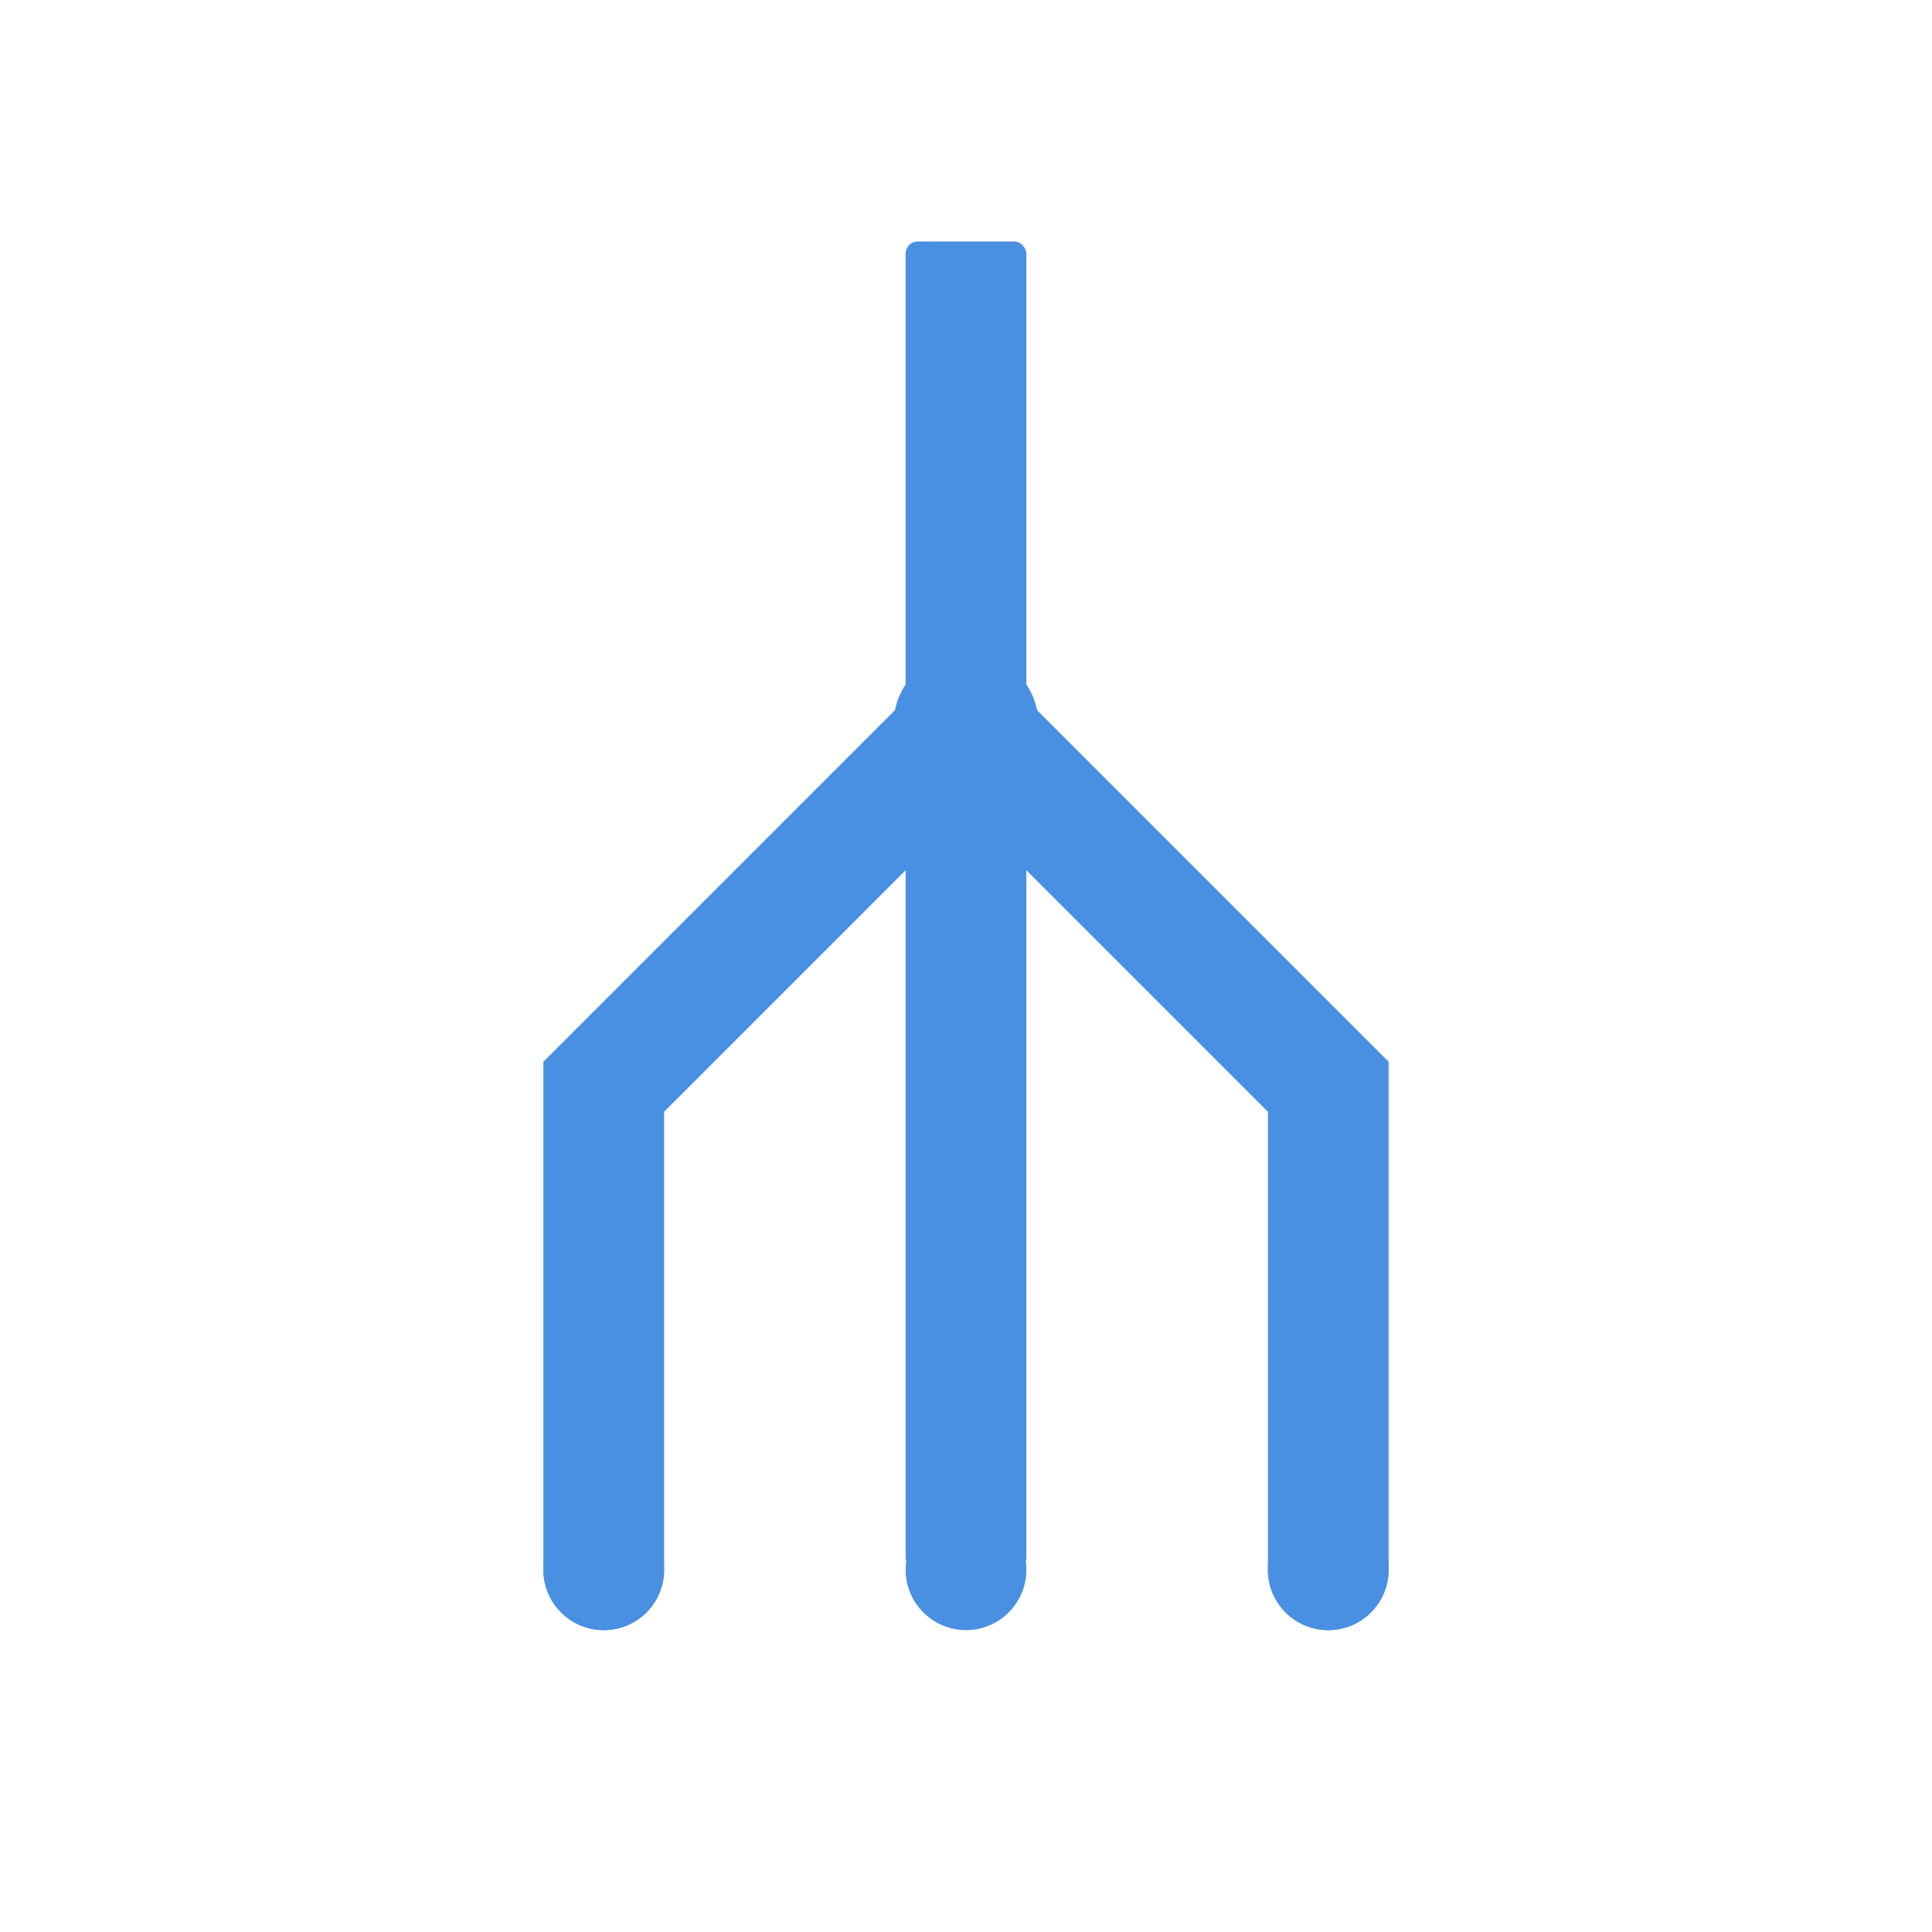 <svg width="800" height="800" viewBox="0 0 800 800" xmlns="http://www.w3.org/2000/svg">
  <g fill="#4A90E2">
    <!-- Main trunk -->
    <rect x="375" y="100" width="50" height="200" rx="5"/>
    
    <!-- Left branch -->
    <path d="M 400 300 L 250 450 L 250 650" 
          stroke="#4A90E2" 
          stroke-width="50" 
          stroke-linecap="round" 
          fill="none"/>
    
    <!-- Center branch -->
    <rect x="375" y="300" width="50" height="350" rx="5"/>
    
    <!-- Right branch -->
    <path d="M 400 300 L 550 450 L 550 650" 
          stroke="#4A90E2" 
          stroke-width="50" 
          stroke-linecap="round" 
          fill="none"/>
    
    <!-- Branch nodes -->
    <circle cx="400" cy="300" r="30" fill="#4A90E2"/>
    <circle cx="250" cy="650" r="25" fill="#4A90E2"/>
    <circle cx="400" cy="650" r="25" fill="#4A90E2"/>
    <circle cx="550" cy="650" r="25" fill="#4A90E2"/>
  </g>
</svg>